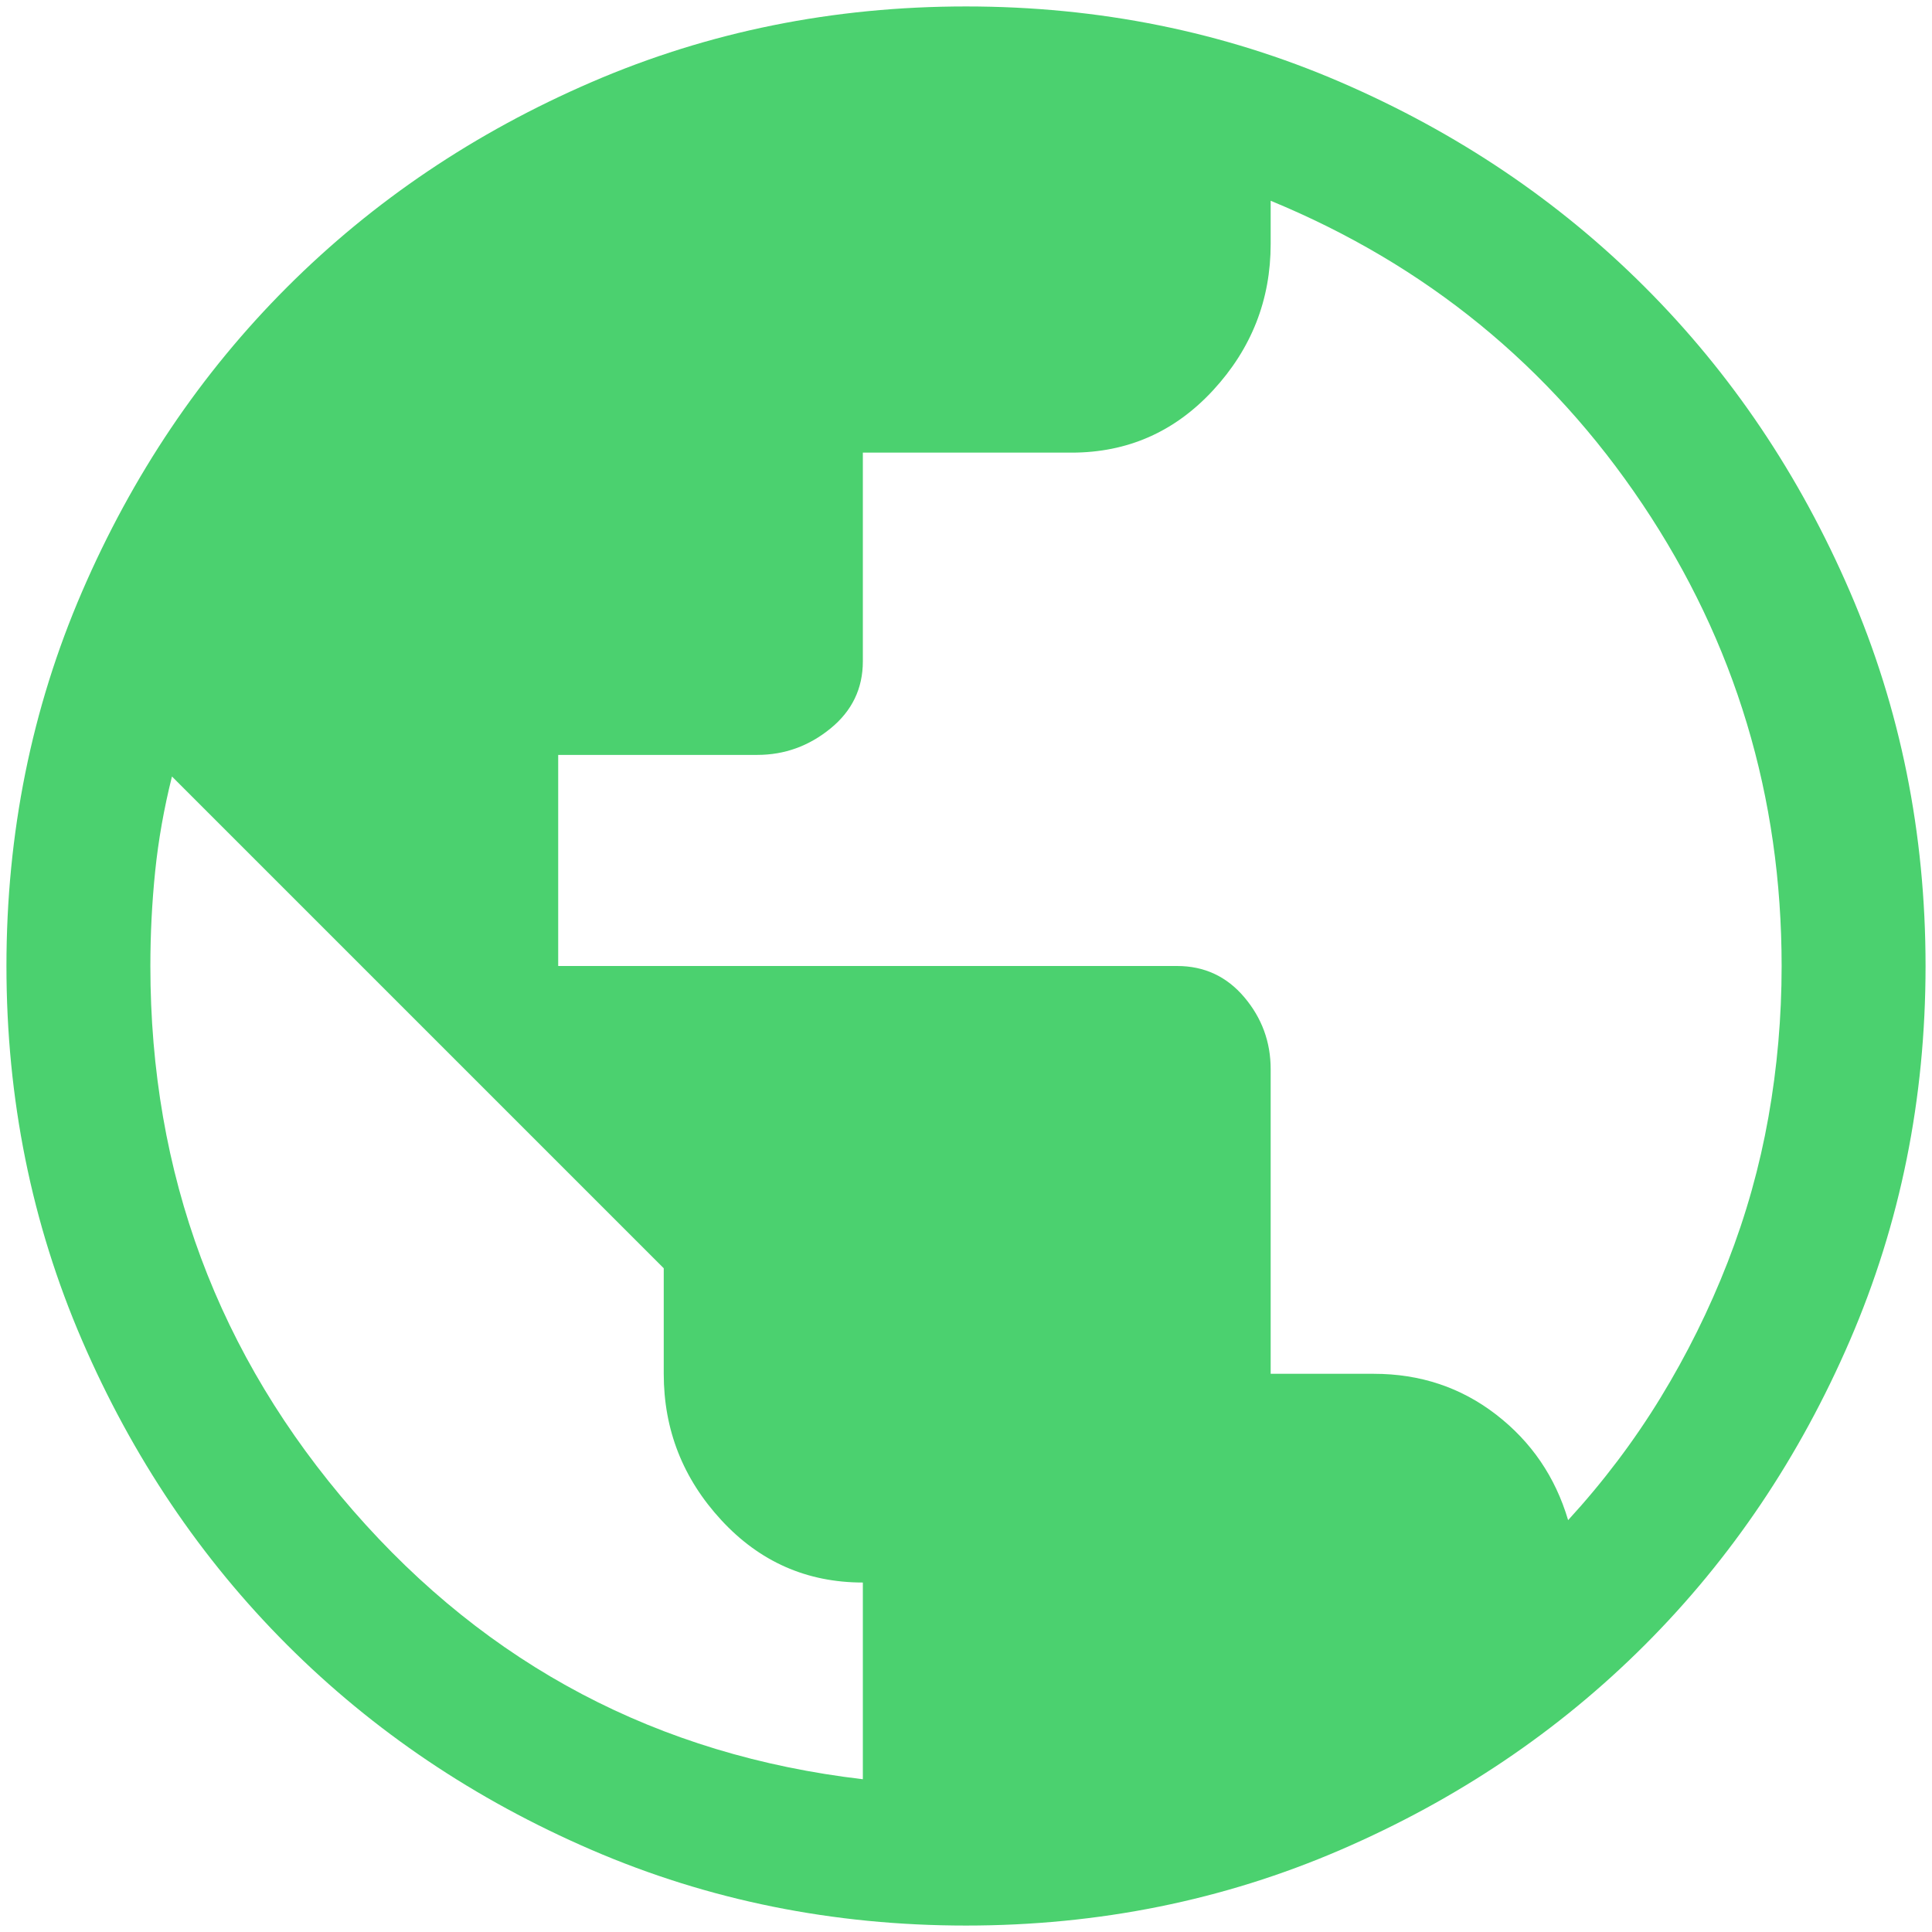 <svg width="125" height="125" viewBox="0 0 125 125" fill="none" xmlns="http://www.w3.org/2000/svg">
<path d="M62.5 124.583C53.912 124.583 45.841 122.954 38.288 119.694C30.734 116.435 24.164 112.011 18.576 106.424C12.989 100.836 8.565 94.266 5.306 86.713C2.046 79.159 0.417 71.088 0.417 62.5C0.417 53.912 2.046 45.841 5.306 38.288C8.565 30.734 12.989 24.163 18.576 18.576C24.164 12.989 30.734 8.565 38.288 5.306C45.841 2.046 53.912 0.417 62.5 0.417C71.088 0.417 79.159 2.046 86.713 5.306C94.266 8.565 100.837 12.989 106.424 18.576C112.012 24.163 116.435 30.734 119.694 38.288C122.954 45.841 124.583 53.912 124.583 62.5C124.583 71.088 122.954 79.159 119.694 86.713C116.435 94.266 112.012 100.836 106.424 106.424C100.837 112.011 94.266 116.435 86.713 119.694C79.159 122.954 71.088 124.583 62.5 124.583ZM55.826 115.116V102.389C52.205 102.389 49.152 101.043 46.669 98.353C44.185 95.663 42.944 92.507 42.944 88.885V82.056L11.126 50.239C10.609 52.308 10.247 54.352 10.04 56.369C9.833 58.387 9.729 60.431 9.729 62.5C9.729 75.951 14.101 87.695 22.844 97.732C31.588 107.769 42.582 113.564 55.826 115.116ZM101.457 98.353C103.734 95.87 105.726 93.231 107.433 90.438C109.14 87.644 110.589 84.721 111.779 81.668C112.969 78.616 113.848 75.486 114.417 72.278C114.986 69.07 115.271 65.811 115.271 62.5C115.271 51.532 112.27 41.573 106.269 32.622C100.267 23.672 92.248 17.127 82.212 12.989V15.782C82.212 19.404 80.97 22.56 78.487 25.25C76.003 27.94 72.951 29.285 69.329 29.285H55.826V42.788C55.826 44.548 55.128 45.996 53.731 47.134C52.334 48.273 50.756 48.842 48.997 48.842H36.115V62.5H76.158C77.917 62.5 79.366 63.173 80.504 64.518C81.642 65.863 82.212 67.415 82.212 69.174V88.885H88.885C91.886 88.885 94.525 89.765 96.801 91.524C99.078 93.283 100.63 95.559 101.457 98.353Z" fill="#4BD16F"/>
</svg>
